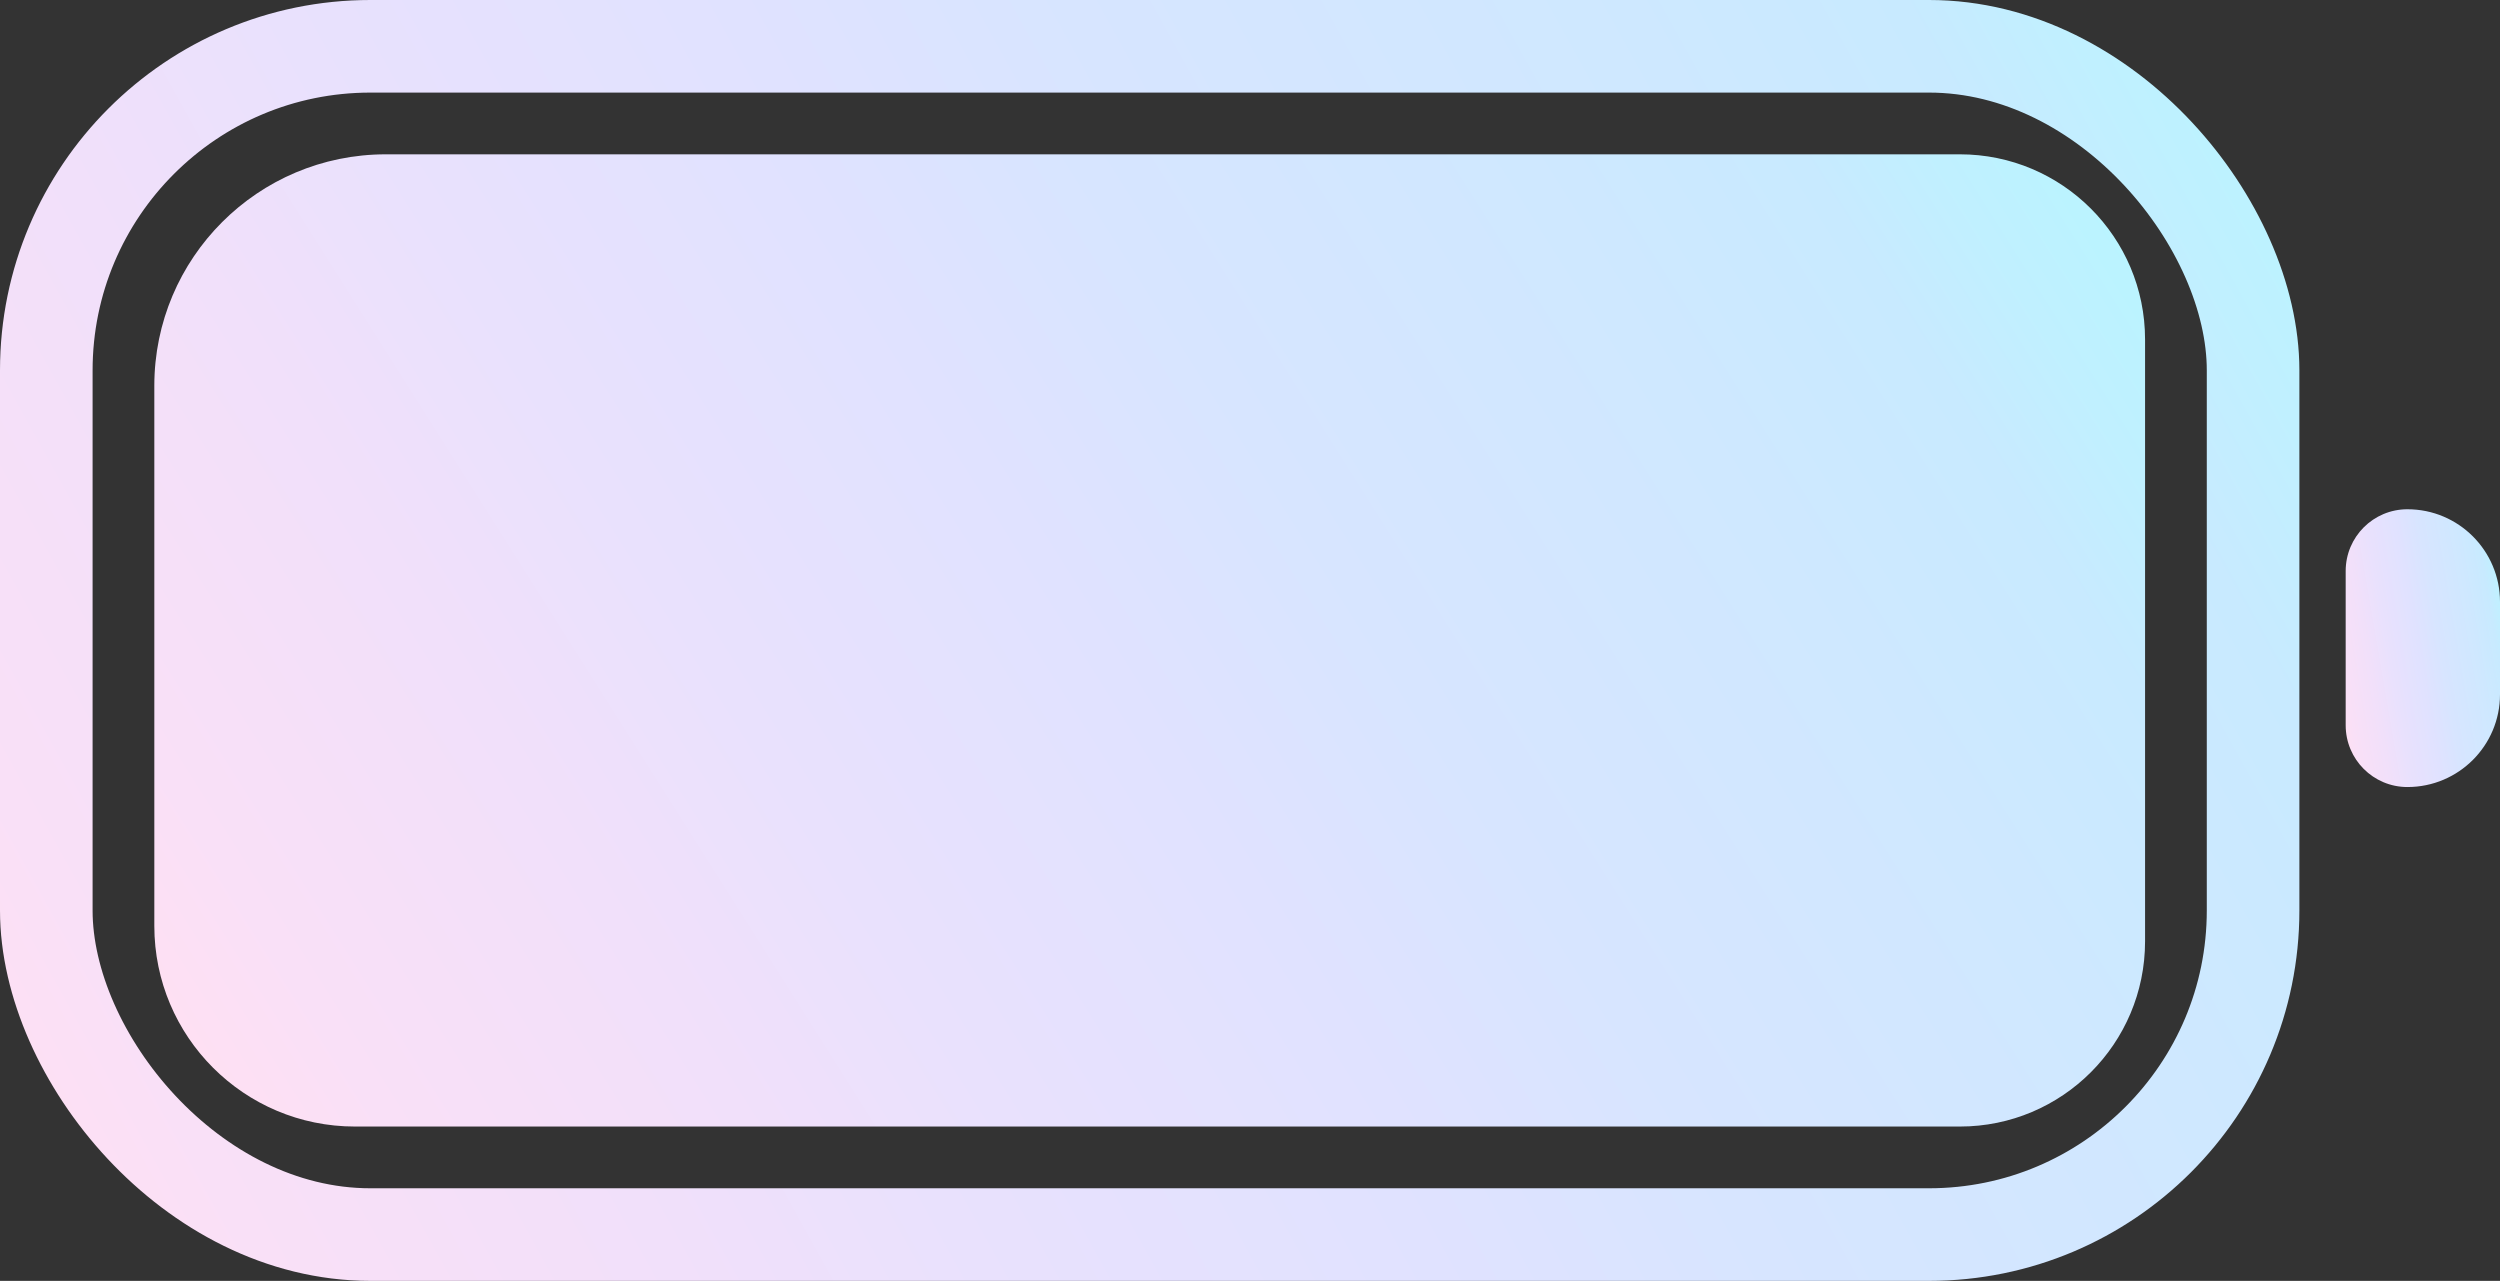 <svg width="162" height="83" viewBox="0 0 162 83" fill="none" xmlns="http://www.w3.org/2000/svg">
<rect x="0" y="0" width="162" height="83" fill="#333333" stroke="none"/>
<path d="M10 25C10 16.716 16.716 10 25 10H127C133.627 10 139 15.373 139 22V61C139 67.627 133.627 73 127 73H23C15.82 73 10 67.18 10 60V25Z" fill="url(#paint0_linear_1174_15046)"/>
<path d="M152 37C152 34.791 153.791 33 156 33C159.314 33 162 35.686 162 39V45C162 48.314 159.314 51 156 51C153.791 51 152 49.209 152 47V37Z" fill="url(#paint1_linear_1174_15046)"/>
<rect x="3" y="3" width="143" height="77" rx="21" stroke="url(#paint2_linear_1174_15046)" stroke-width="6"/>
<defs>
<linearGradient id="paint0_linear_1174_15046" x1="15.341" y1="75.596" x2="137.179" y2="-1.422" gradientUnits="userSpaceOnUse">
<stop stop-color="#FFE0F2"/>
<stop offset="0.068" stop-color="#F9E0F7"/>
<stop offset="0.203" stop-color="#F1E0FA"/>
<stop offset="0.302" stop-color="#E9E1FD"/>
<stop offset="0.453" stop-color="#E0E2FF"/>
<stop offset="0.562" stop-color="#D7E5FF"/>
<stop offset="0.731" stop-color="#CFE8FF"/>
<stop offset="0.837" stop-color="#C8EAFF"/>
<stop offset="0.889" stop-color="#C0F0FF"/>
<stop offset="0.954" stop-color="#B8F5FF"/>
<stop offset="1" stop-color="#B2FAFF"/>
</linearGradient>
<linearGradient id="paint1_linear_1174_15046" x1="152.414" y1="51.742" x2="165.255" y2="49.539" gradientUnits="userSpaceOnUse">
<stop stop-color="#FFE0F2"/>
<stop offset="0.068" stop-color="#F9E0F7"/>
<stop offset="0.203" stop-color="#F1E0FA"/>
<stop offset="0.302" stop-color="#E9E1FD"/>
<stop offset="0.453" stop-color="#E0E2FF"/>
<stop offset="0.562" stop-color="#D7E5FF"/>
<stop offset="0.731" stop-color="#CFE8FF"/>
<stop offset="0.837" stop-color="#C8EAFF"/>
<stop offset="0.889" stop-color="#C0F0FF"/>
<stop offset="0.954" stop-color="#B8F5FF"/>
<stop offset="1" stop-color="#B2FAFF"/>
</linearGradient>
<linearGradient id="paint2_linear_1174_15046" x1="6.17" y1="86.42" x2="156.85" y2="2.912" gradientUnits="userSpaceOnUse">
<stop stop-color="#FFE0F2"/>
<stop offset="0.068" stop-color="#F9E0F7"/>
<stop offset="0.203" stop-color="#F1E0FA"/>
<stop offset="0.302" stop-color="#E9E1FD"/>
<stop offset="0.453" stop-color="#E0E2FF"/>
<stop offset="0.562" stop-color="#D7E5FF"/>
<stop offset="0.731" stop-color="#CFE8FF"/>
<stop offset="0.837" stop-color="#C8EAFF"/>
<stop offset="0.889" stop-color="#C0F0FF"/>
<stop offset="0.954" stop-color="#B8F5FF"/>
<stop offset="1" stop-color="#B2FAFF"/>
</linearGradient>
</defs>
</svg>
